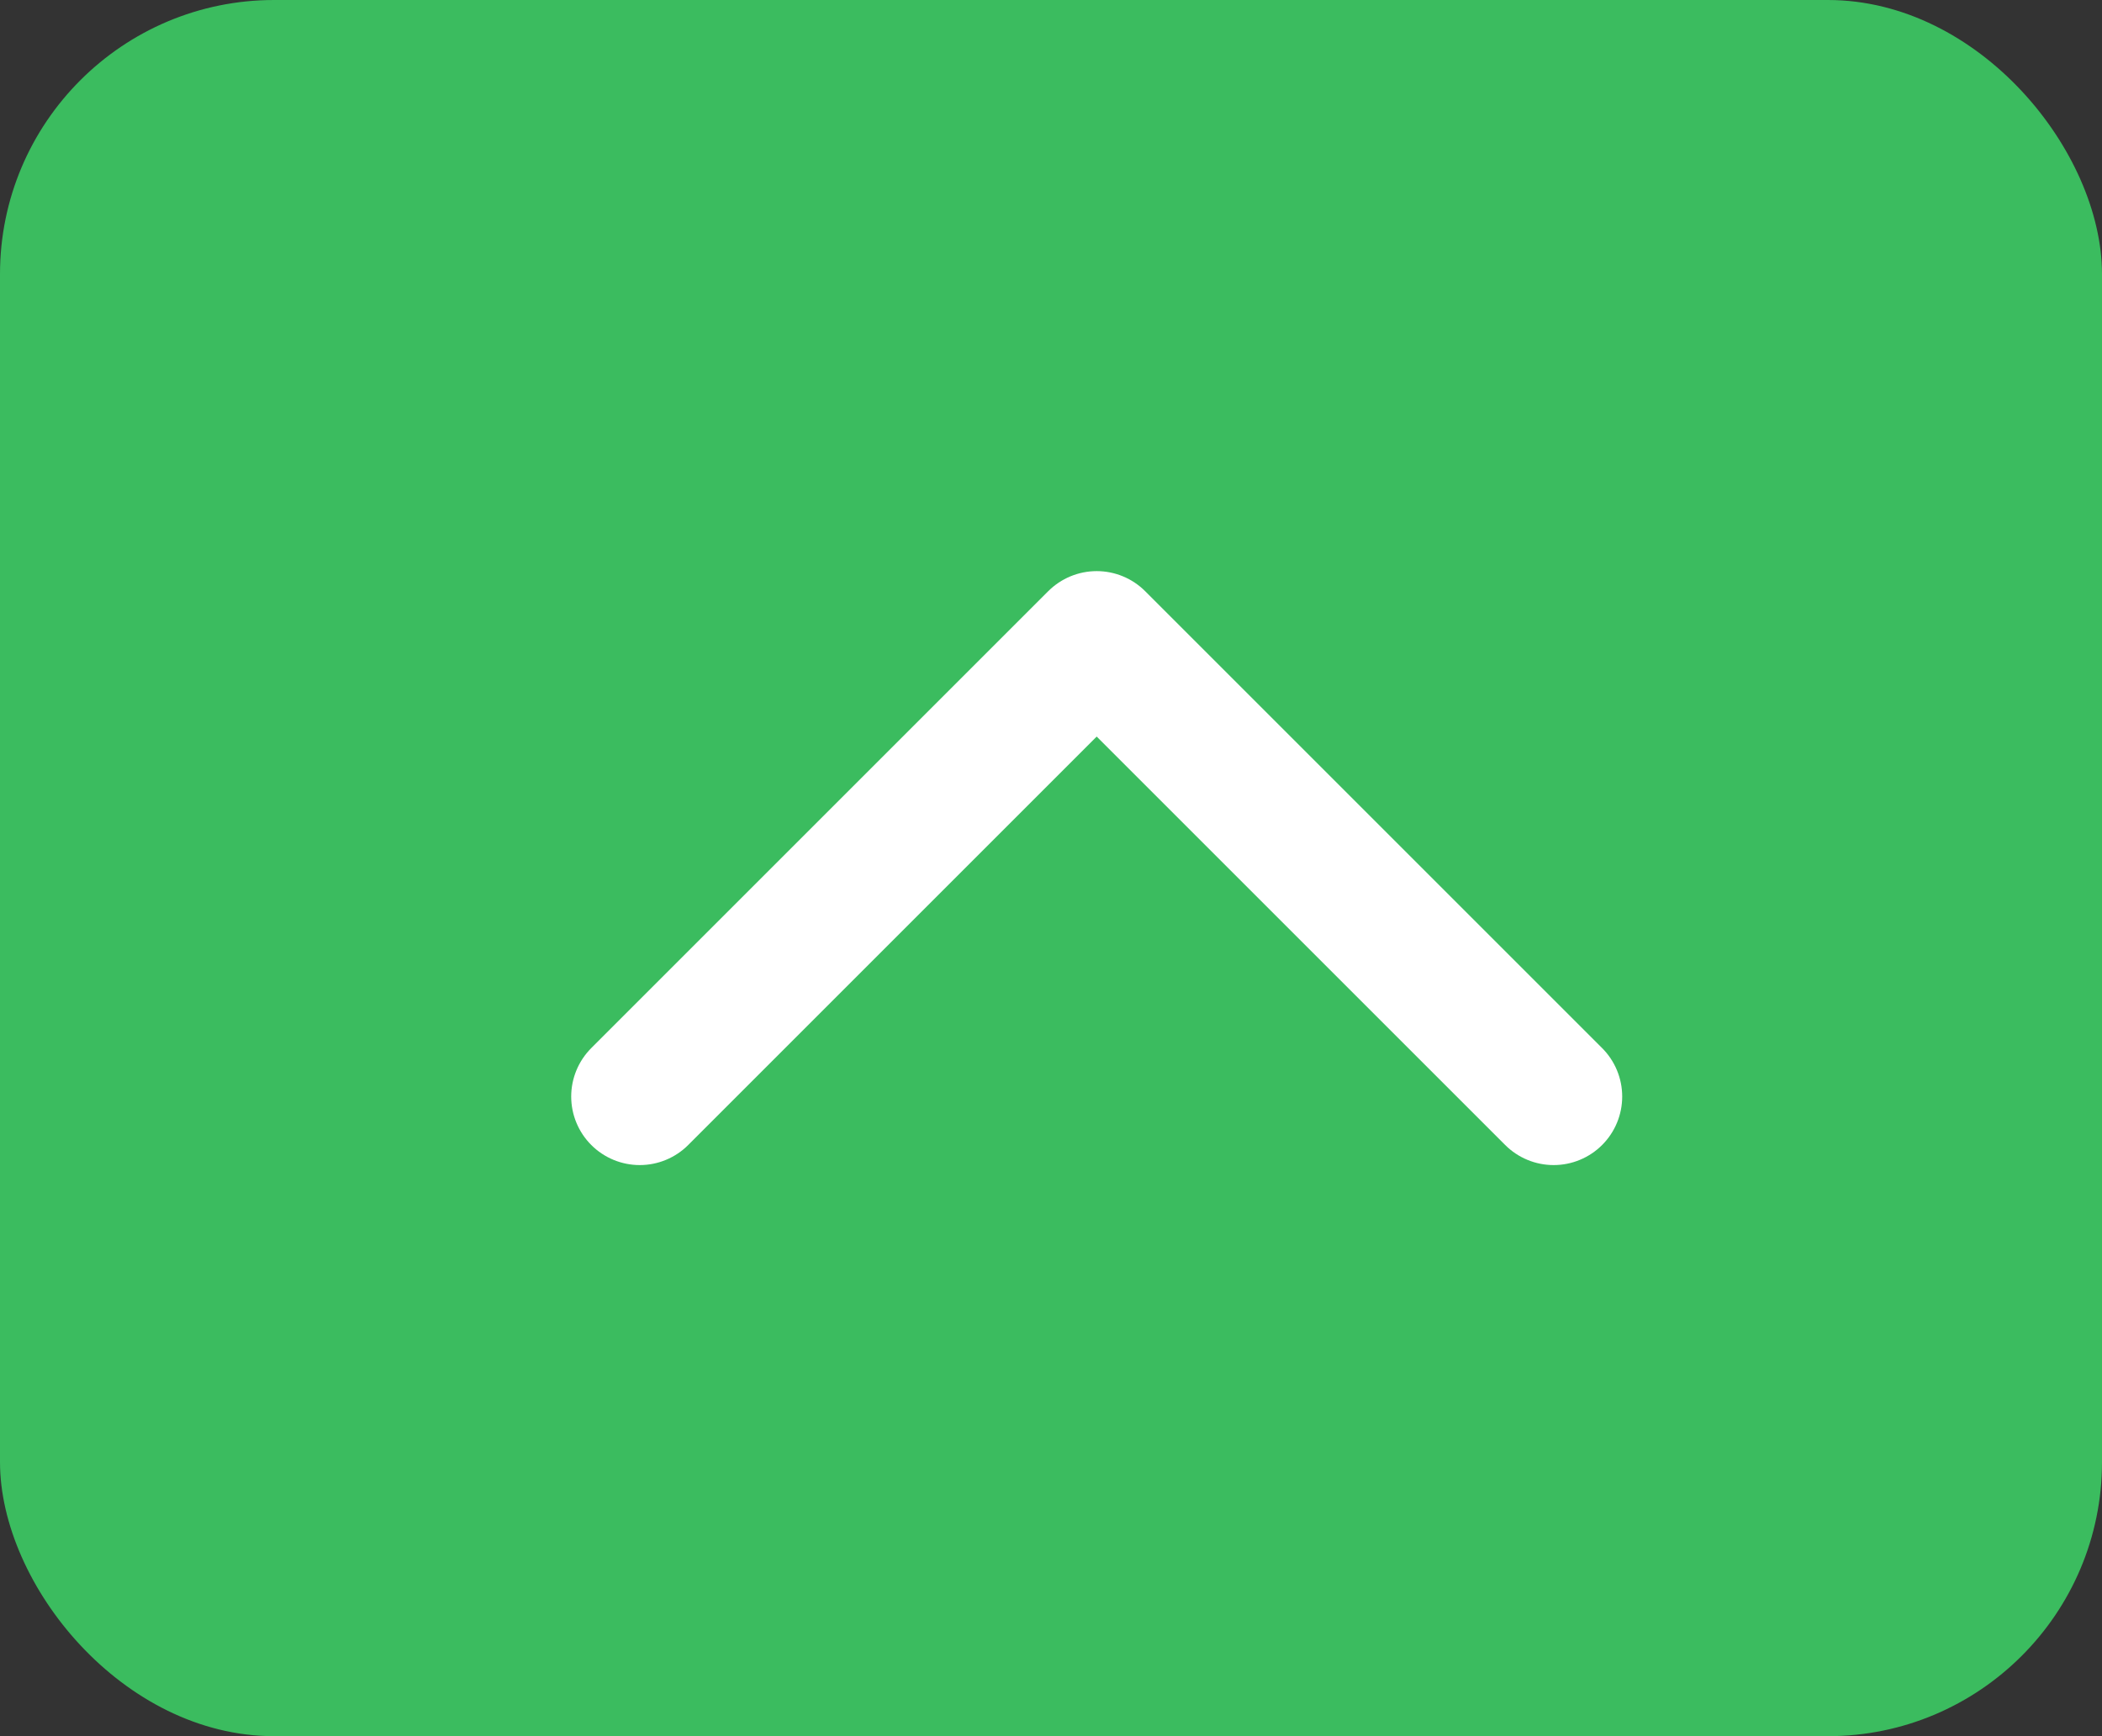 <svg width="23" height="19" viewBox="0 0 23 19" fill="none" xmlns="http://www.w3.org/2000/svg">
    <rect x="0" y="0" width="23" height="19" fill="#333333" stroke="none"/>
    <rect width="23" height="19" rx="3" fill="#3BBC5F"/>
    <path d="M17 12L12 7L7 12" stroke="white" stroke-width="1.5" stroke-linecap="round" stroke-linejoin="round"/>
    </svg>
